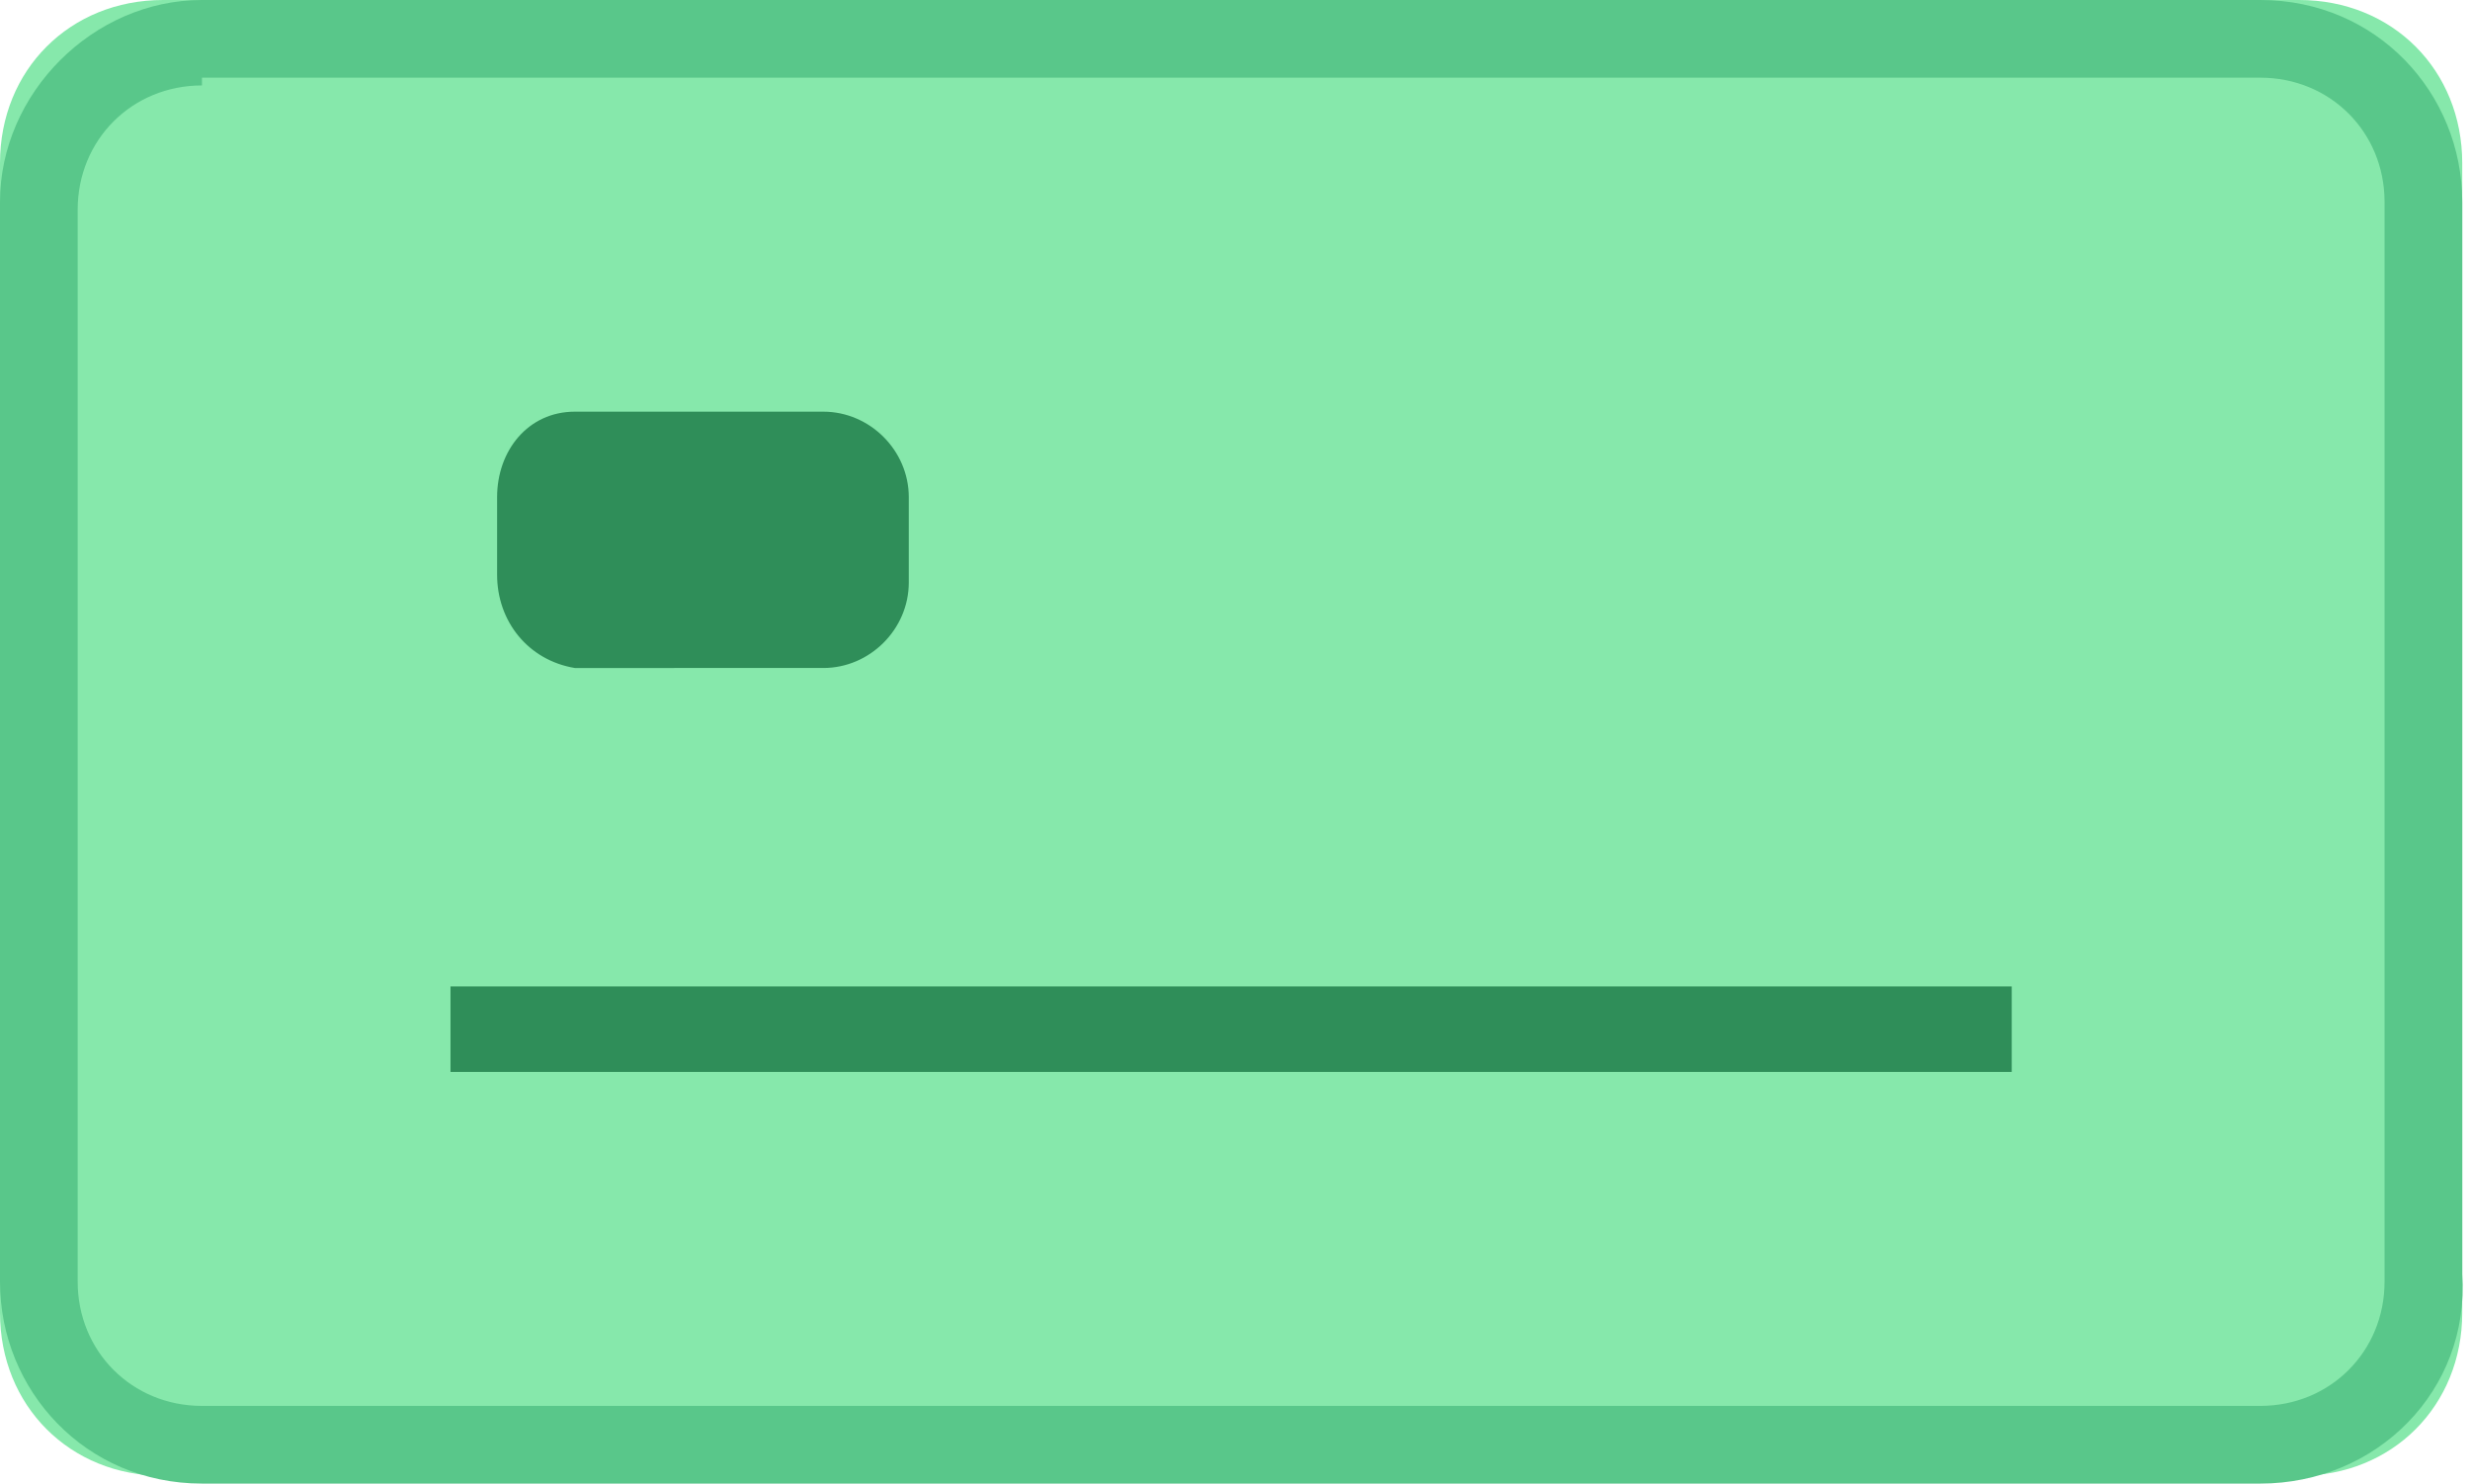<svg id="Слой_1" xmlns="http://www.w3.org/2000/svg" viewBox="0 0 31.8 19.1">
    <style>
        .st0{fill:#86e8ab}.st1{fill:#59c78a}.st2{fill:#2f8e59}
    </style>
    <title>
        card
    </title>
    <g id="Page-1">
        <g id="_x30_6a---Checkout-Copy" transform="translate(-811 -358)">
            <g id="Group-2" transform="translate(171 348)">
                <g id="card" transform="translate(640 10)">
                    <g id="card_icon">
                        <g id="Rectangle-4">
                            <path class="st0" d="M2.1 0h27.5c1.2 0 2.1.9 2.1 2.1v14.8c0 1.2-.9 2.1-2.1 2.1H2.1C.9 19 0 18.1 0 16.9V2.1C0 .9.9 0 2.1 0z" id="path-1"/>
                            <path class="st1" d="M29.1 19.1H2.6c-1.5 0-2.6-1.2-2.6-2.6V2.6C0 1.2 1.2 0 2.6 0h26.5c1.5 0 2.6 1.2 2.6 2.6v13.8c.1 1.5-1.1 2.7-2.6 2.7zM2.6 1.1c-.9 0-1.6.7-1.6 1.6v13.8c0 .9.7 1.6 1.6 1.6h26.5c.9 0 1.6-.7 1.6-1.6V2.6c0-.9-.7-1.6-1.6-1.6H2.6z"/>
                        </g>
                        <path class="st2" d="M7.4 5.3h3.2c.6 0 1.1.5 1.1 1.1v1.1c0 .6-.5 1.1-1.1 1.1H7.4c-.6-.1-1-.6-1-1.2v-1c0-.6.4-1.1 1-1.1z" id="Rectangle-5"/>
                        <path class="st2" d="M5.8 12.7h20.1v1.1H5.8z" id="Line"/>
                    </g>
                </g>
            </g>
        </g>
    </g>
</svg>
